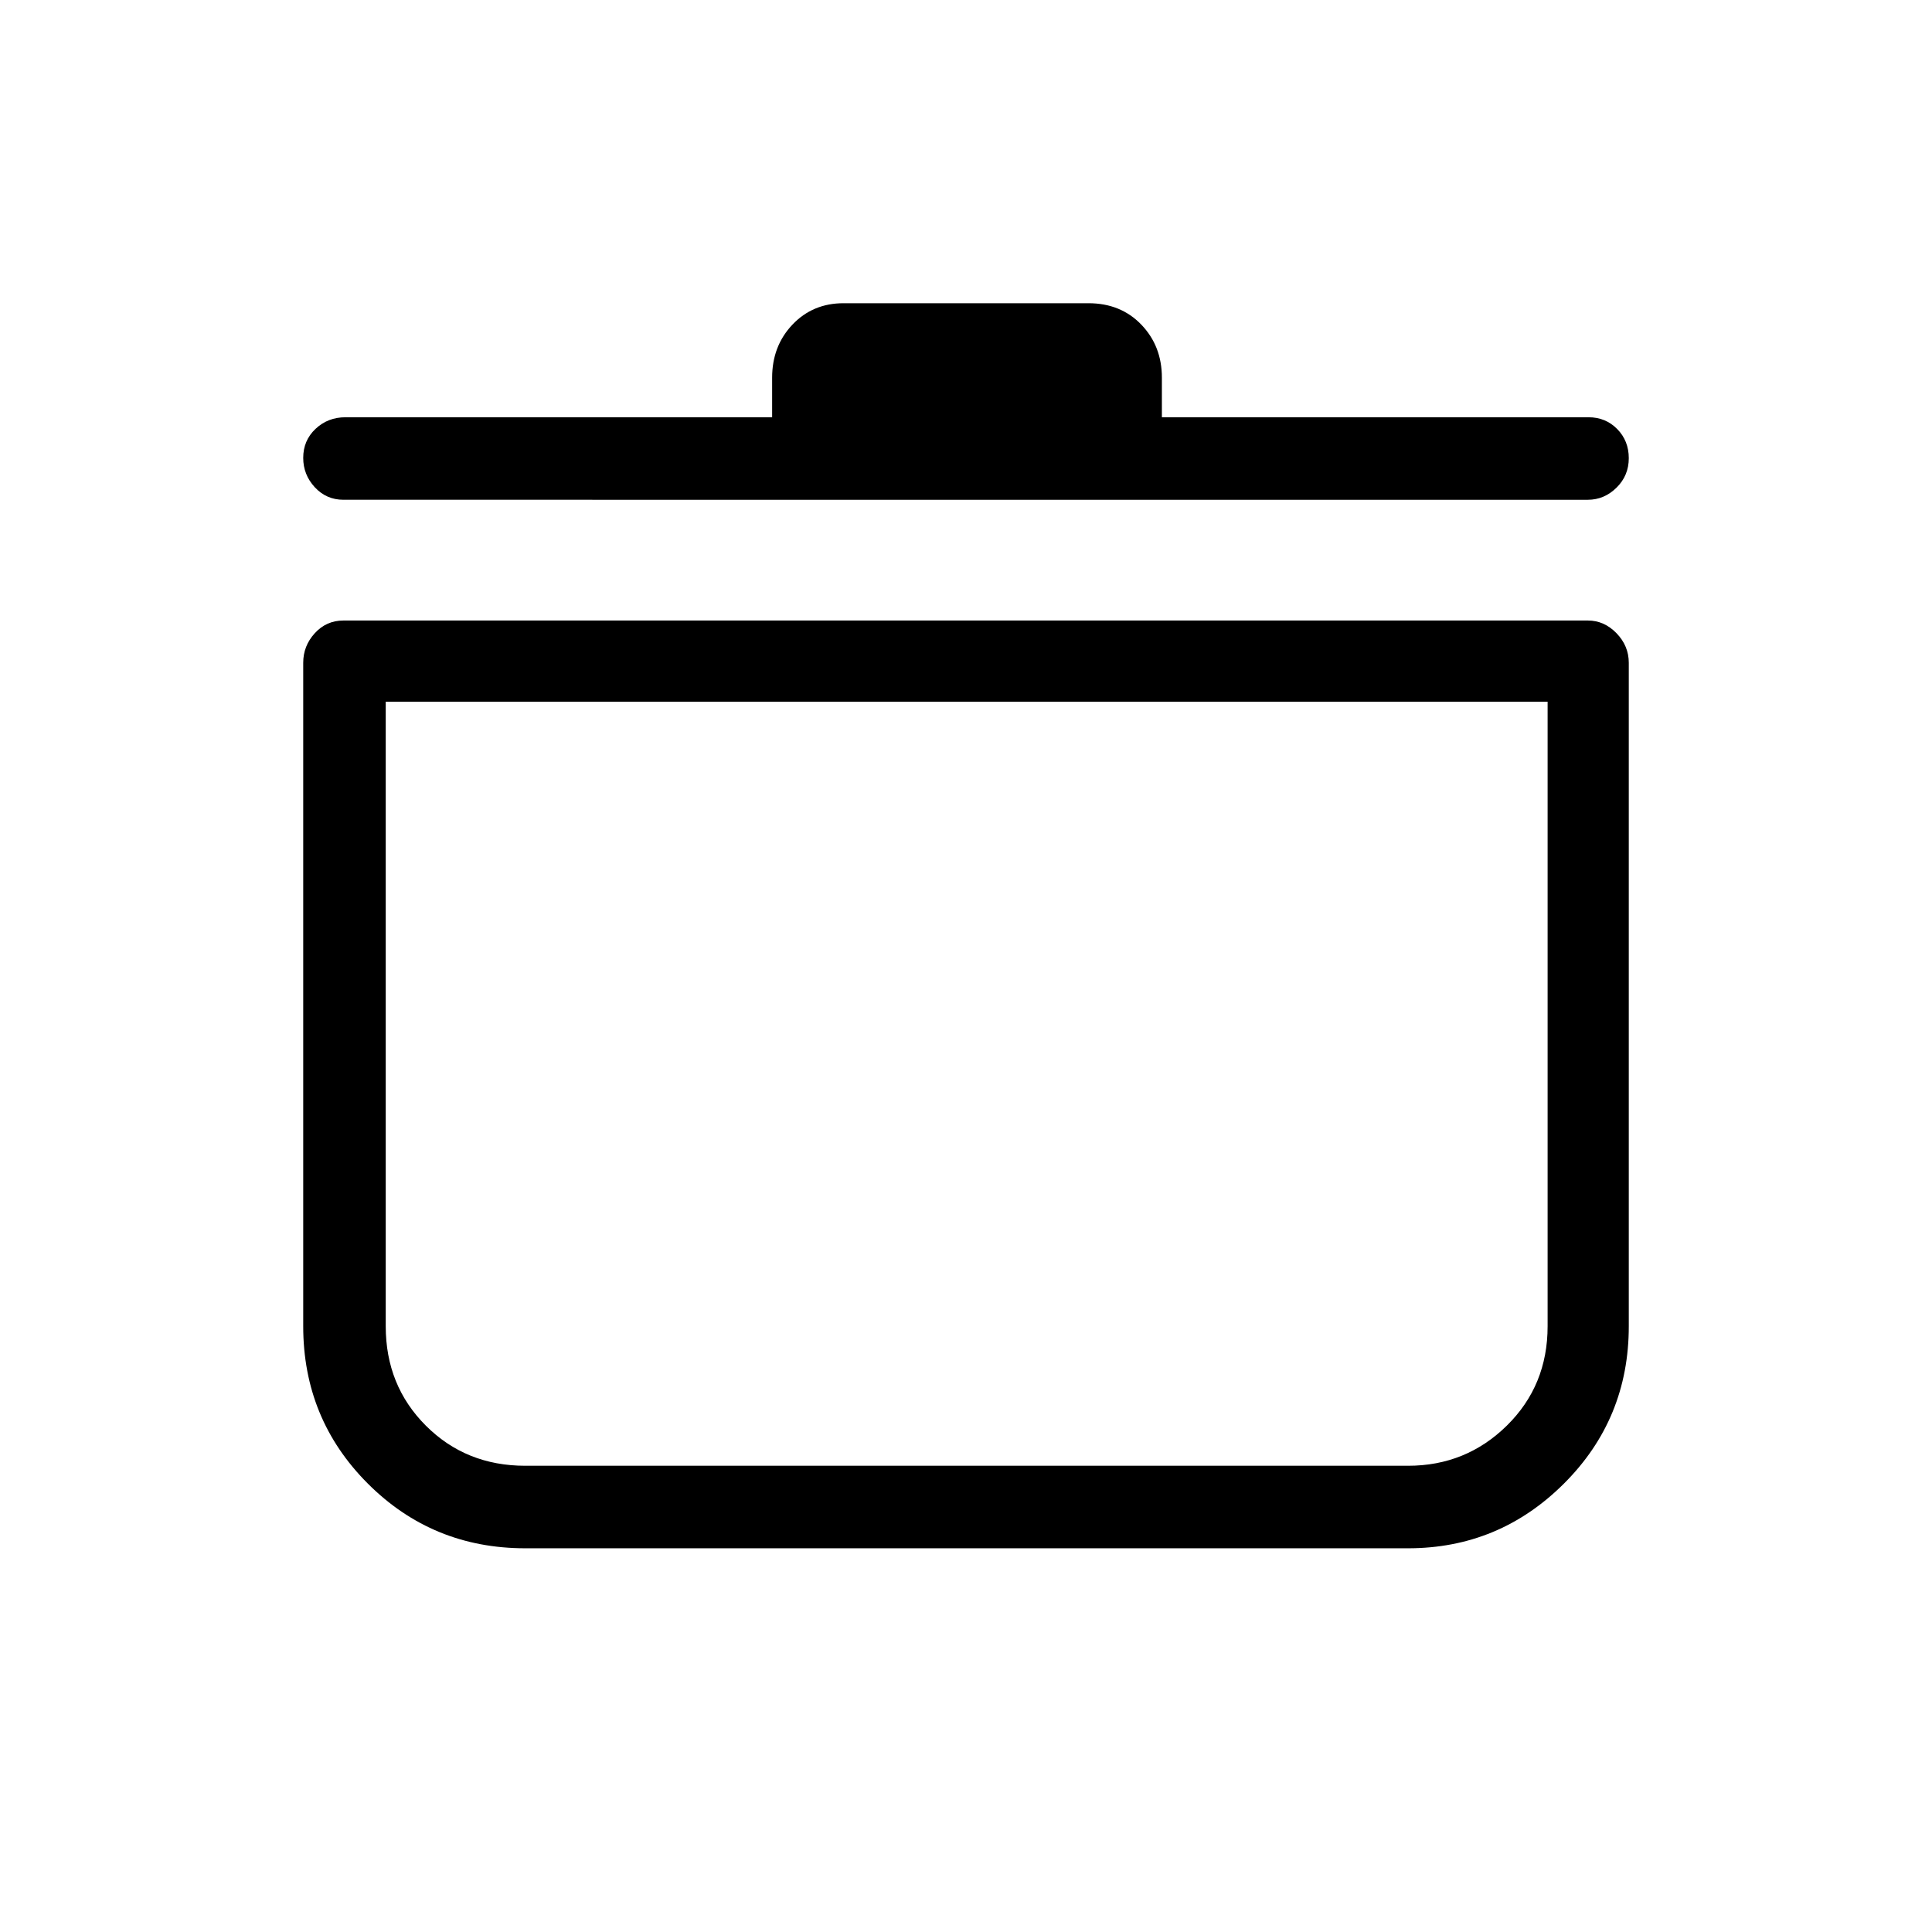 <svg xmlns="http://www.w3.org/2000/svg" height="40" viewBox="0 -960 960 960" width="40"><path d="M261-190.667q-46.083 0-78.208-32.125T150.667-301v-329.667q0-8.4 5.75-14.7 5.75-6.3 14.25-6.3H789q8.117 0 14.225 6.3 6.108 6.3 6.108 14.7V-301q0 46.083-32.236 78.208t-77.43 32.125H261Zm-69.333-420.667V-301q0 29.467 19.933 49.4t49.4 19.933h438.667q28.783 0 49.058-19.933T769-301v-310.334H191.667Zm192-141.332v-19.667q0-15.725 10.091-26.363 10.092-10.637 25.403-10.637h121.678q16.044 0 26.269 10.637 10.225 10.638 10.225 26.363v19.667h212q8.5 0 14.25 5.851 5.75 5.85 5.75 14.499 0 8.649-6.108 14.649t-14.225 6H170.667q-8.5 0-14.25-6.226t-5.75-14.586q0-8.644 6.117-14.416 6.116-5.771 14.883-5.771h212ZM480-422Z"/></svg>